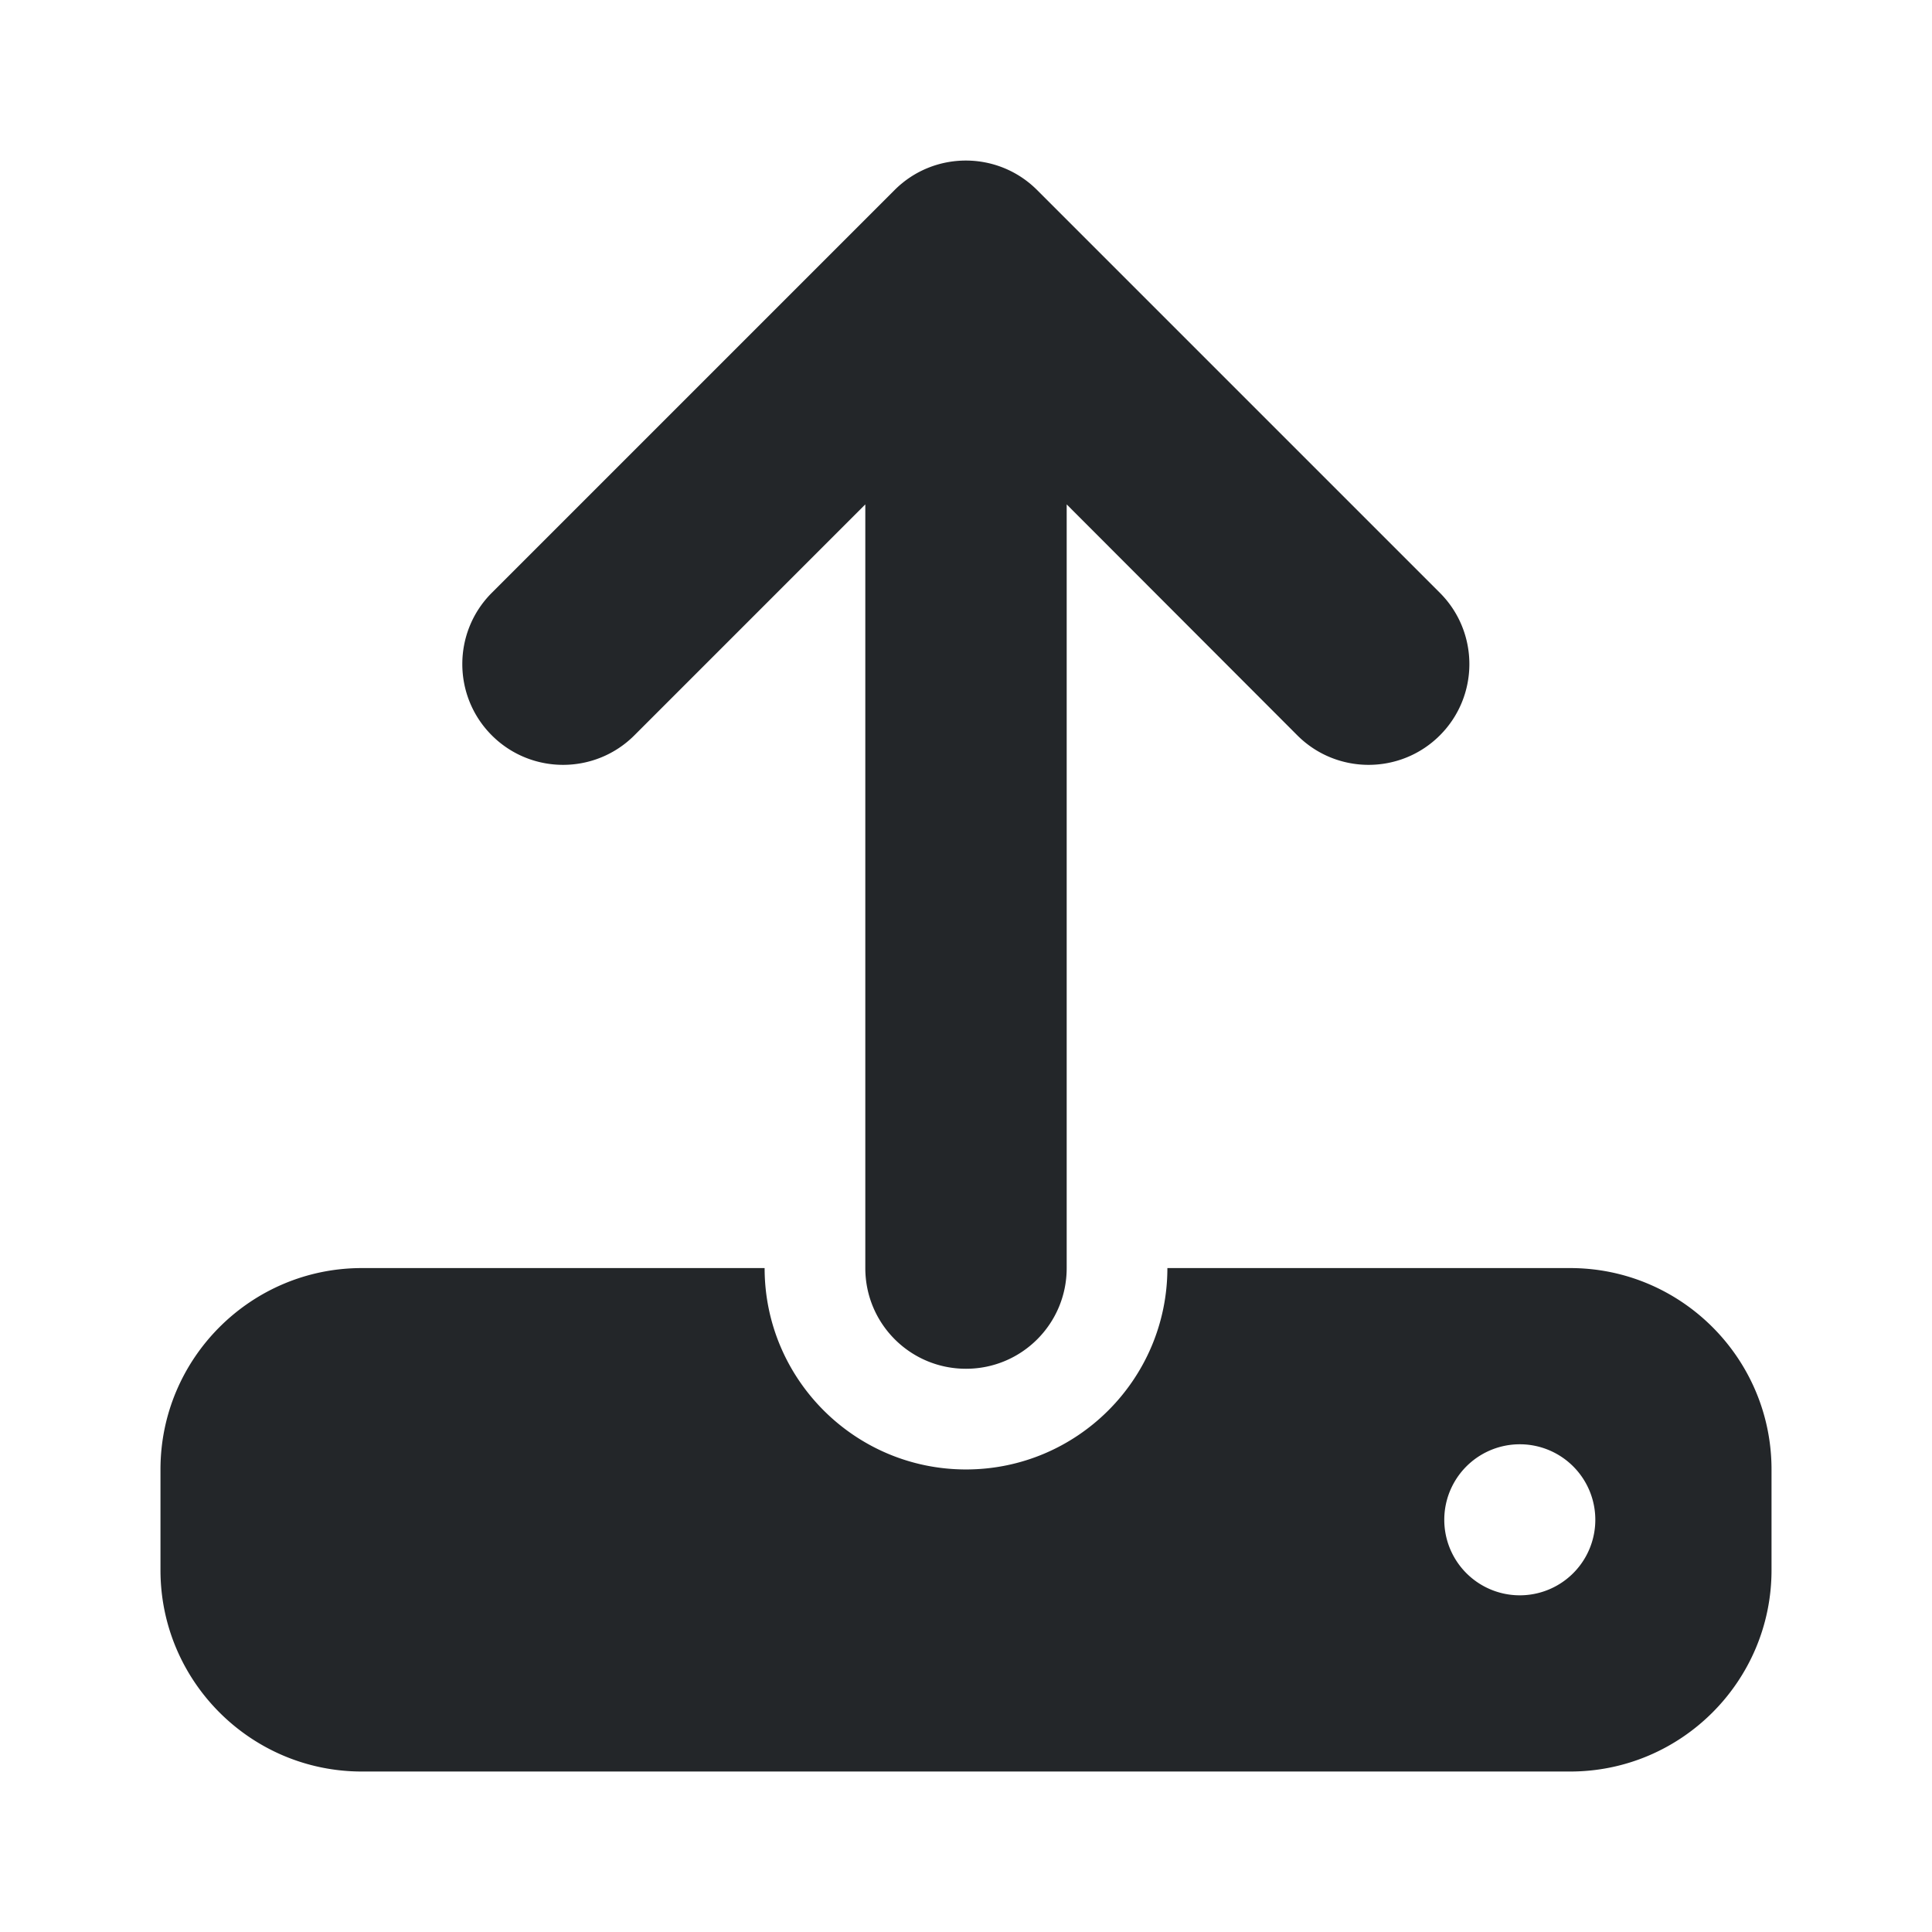 <svg xmlns="http://www.w3.org/2000/svg" viewBox="-51 -51 614 614" fill="#232629"><!--! Font Awesome Free 6.7.2 by @fontawesome - https://fontawesome.com License - https://fontawesome.com/license/free (Icons: CC BY 4.0, Fonts: SIL OFL 1.1, Code: MIT License) Copyright 2024 Fonticons, Inc. --><path d="M288 109.3L288 352c0 17.7-14.3 32-32 32s-32-14.3-32-32l0-242.7-73.4 73.4c-12.5 12.5-32.8 12.5-45.3 0s-12.5-32.8 0-45.3l128-128c12.5-12.5 32.8-12.5 45.3 0l128 128c12.5 12.5 12.5 32.8 0 45.3s-32.8 12.5-45.3 0L288 109.3zM64 352l128 0c0 35.3 28.7 64 64 64s64-28.7 64-64l128 0c35.3 0 64 28.7 64 64l0 32c0 35.3-28.7 64-64 64L64 512c-35.3 0-64-28.7-64-64l0-32c0-35.3 28.7-64 64-64zM432 456a24 24 0 1 0 0-48 24 24 0 1 0 0 48z"/></svg>